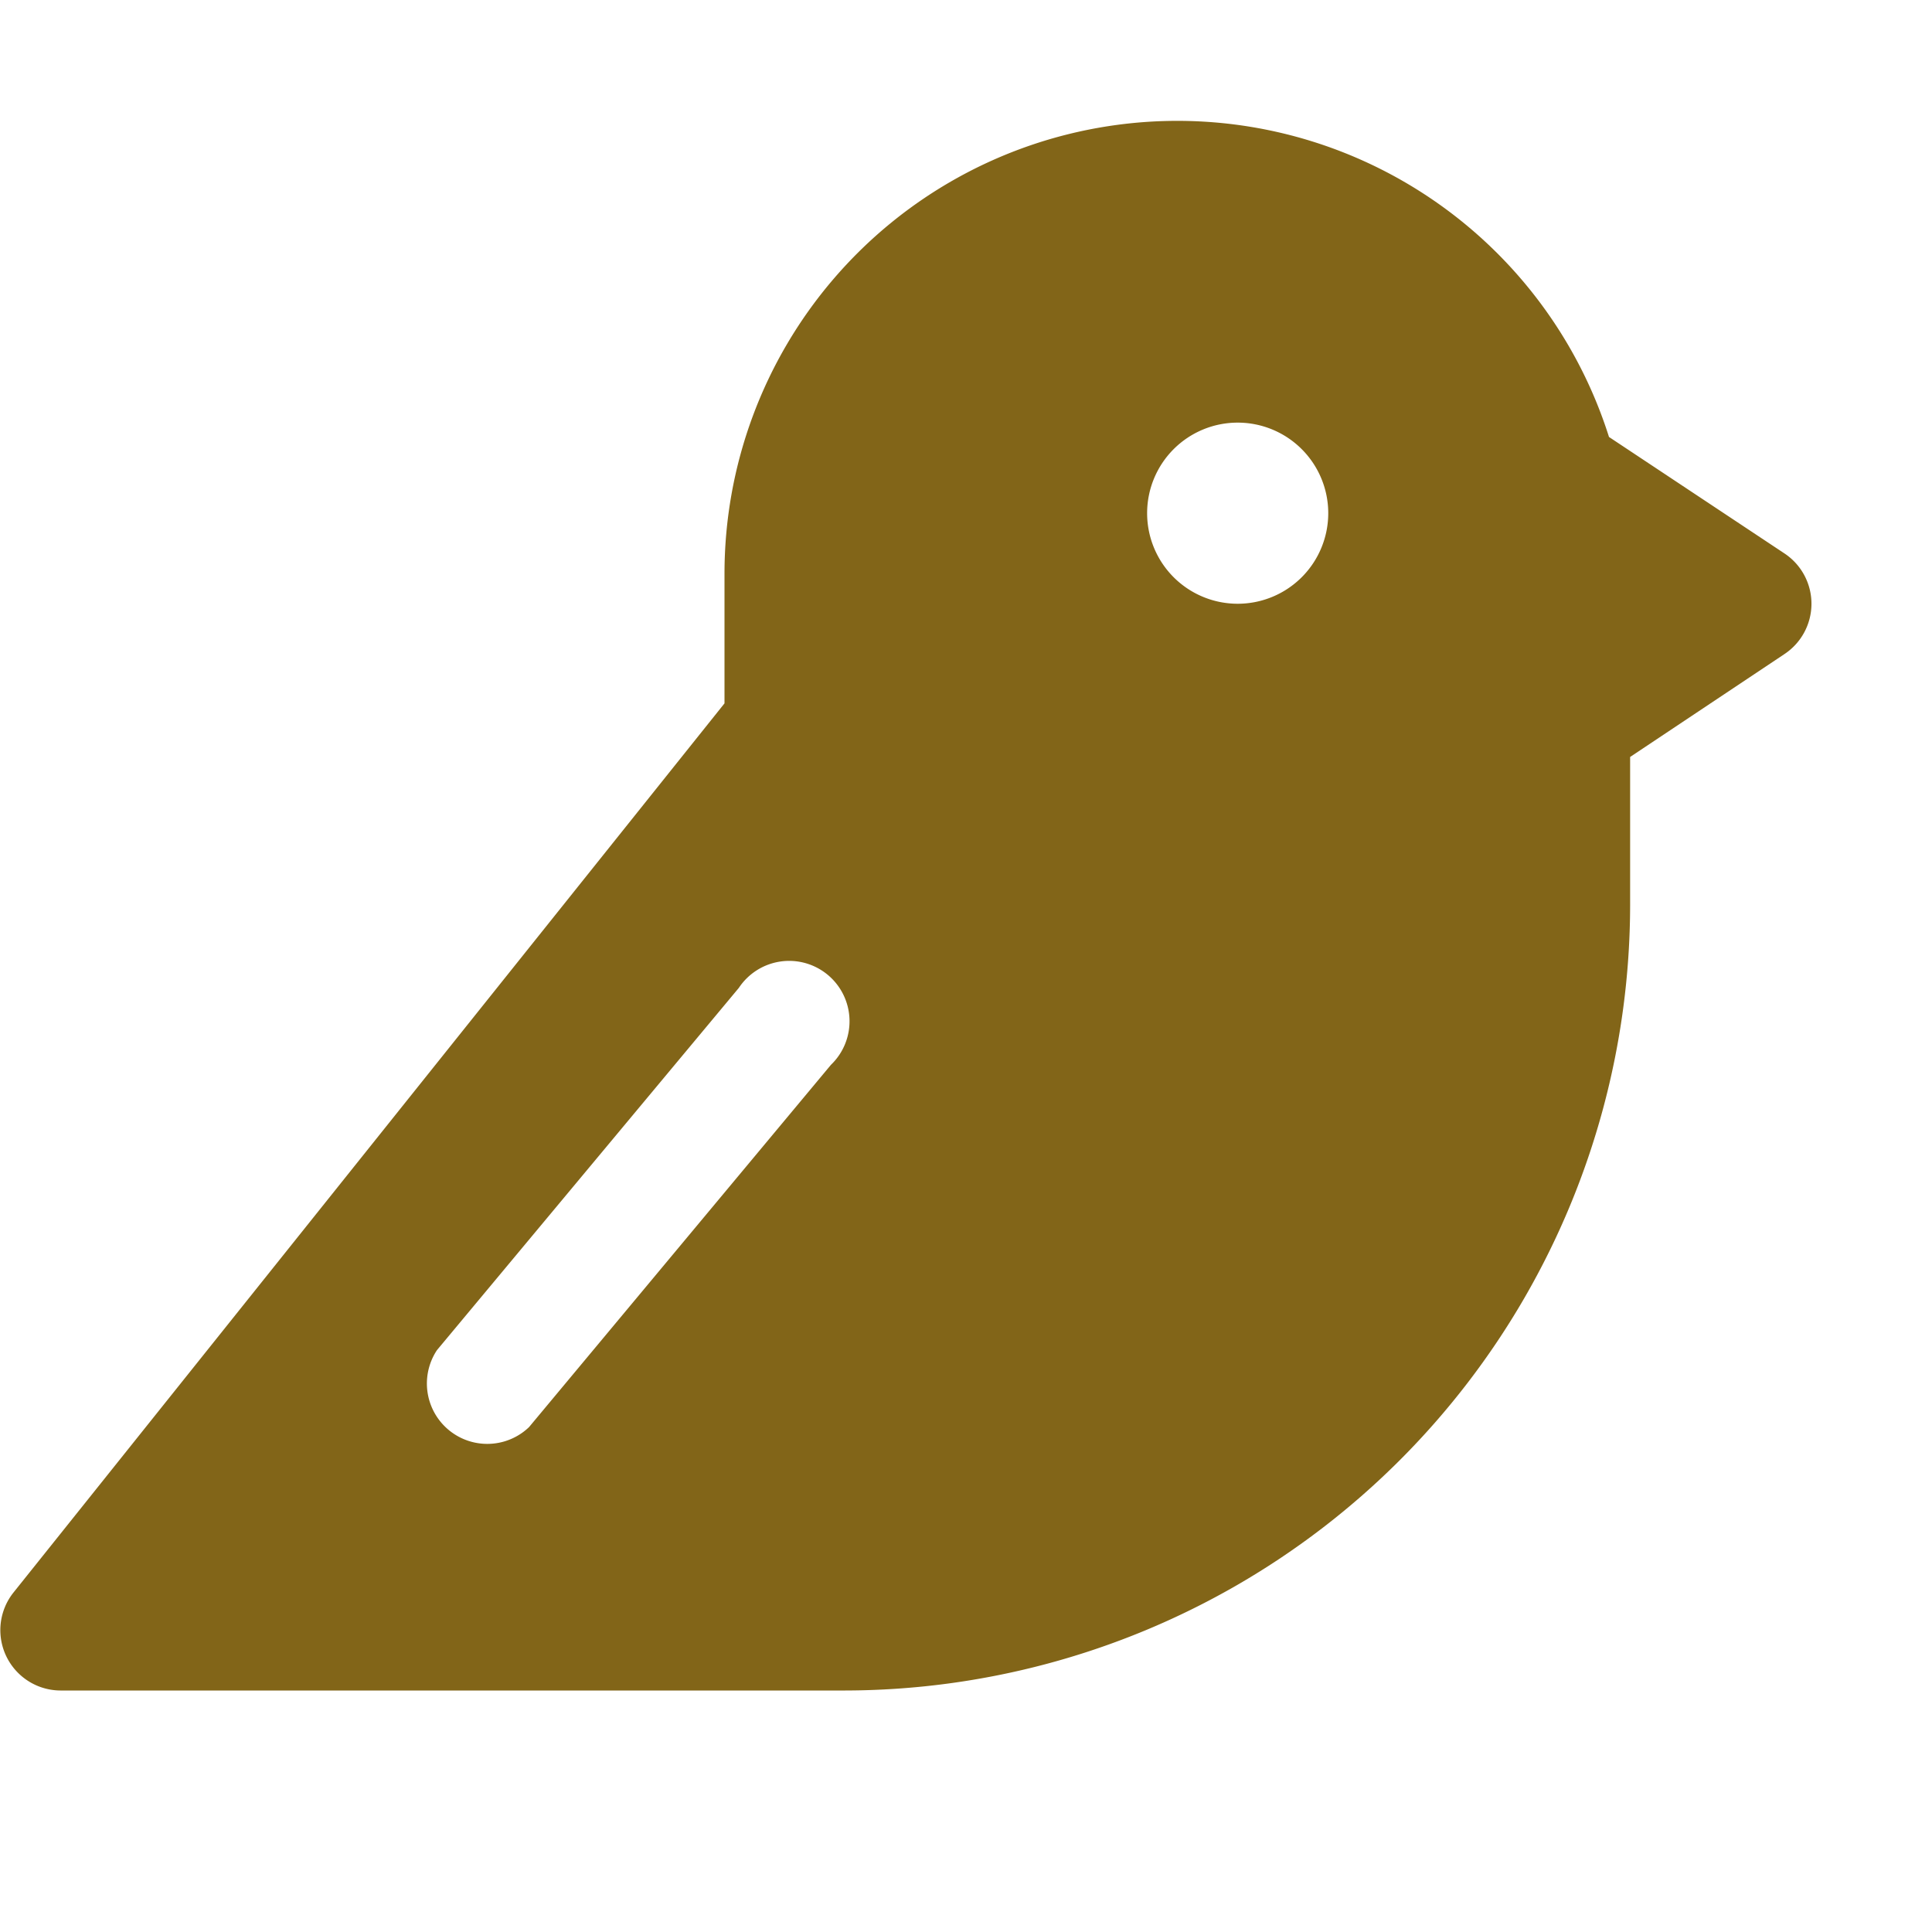 <?xml version="1.0" ?><svg viewBox="0 0 256 256" xmlns="http://www.w3.org/2000/svg"><rect fill="none" height="256" width="256"/><path d="M236.4,73.3,213.2,57.9A60,60,0,0,0,96,76V93.2L1.8,211A8,8,0,0,0,8,224H112A104.2,104.2,0,0,0,216,120V100.3l20.4-13.6a8,8,0,0,0,0-13.4ZM110.1,141.1l-40,48a8,8,0,0,1-12.2-10.2l40-48a8,8,0,1,1,12.2,10.2ZM164,80a12,12,0,1,1,12-12A12,12,0,0,1,164,80Z" fill="#826518"/></svg>